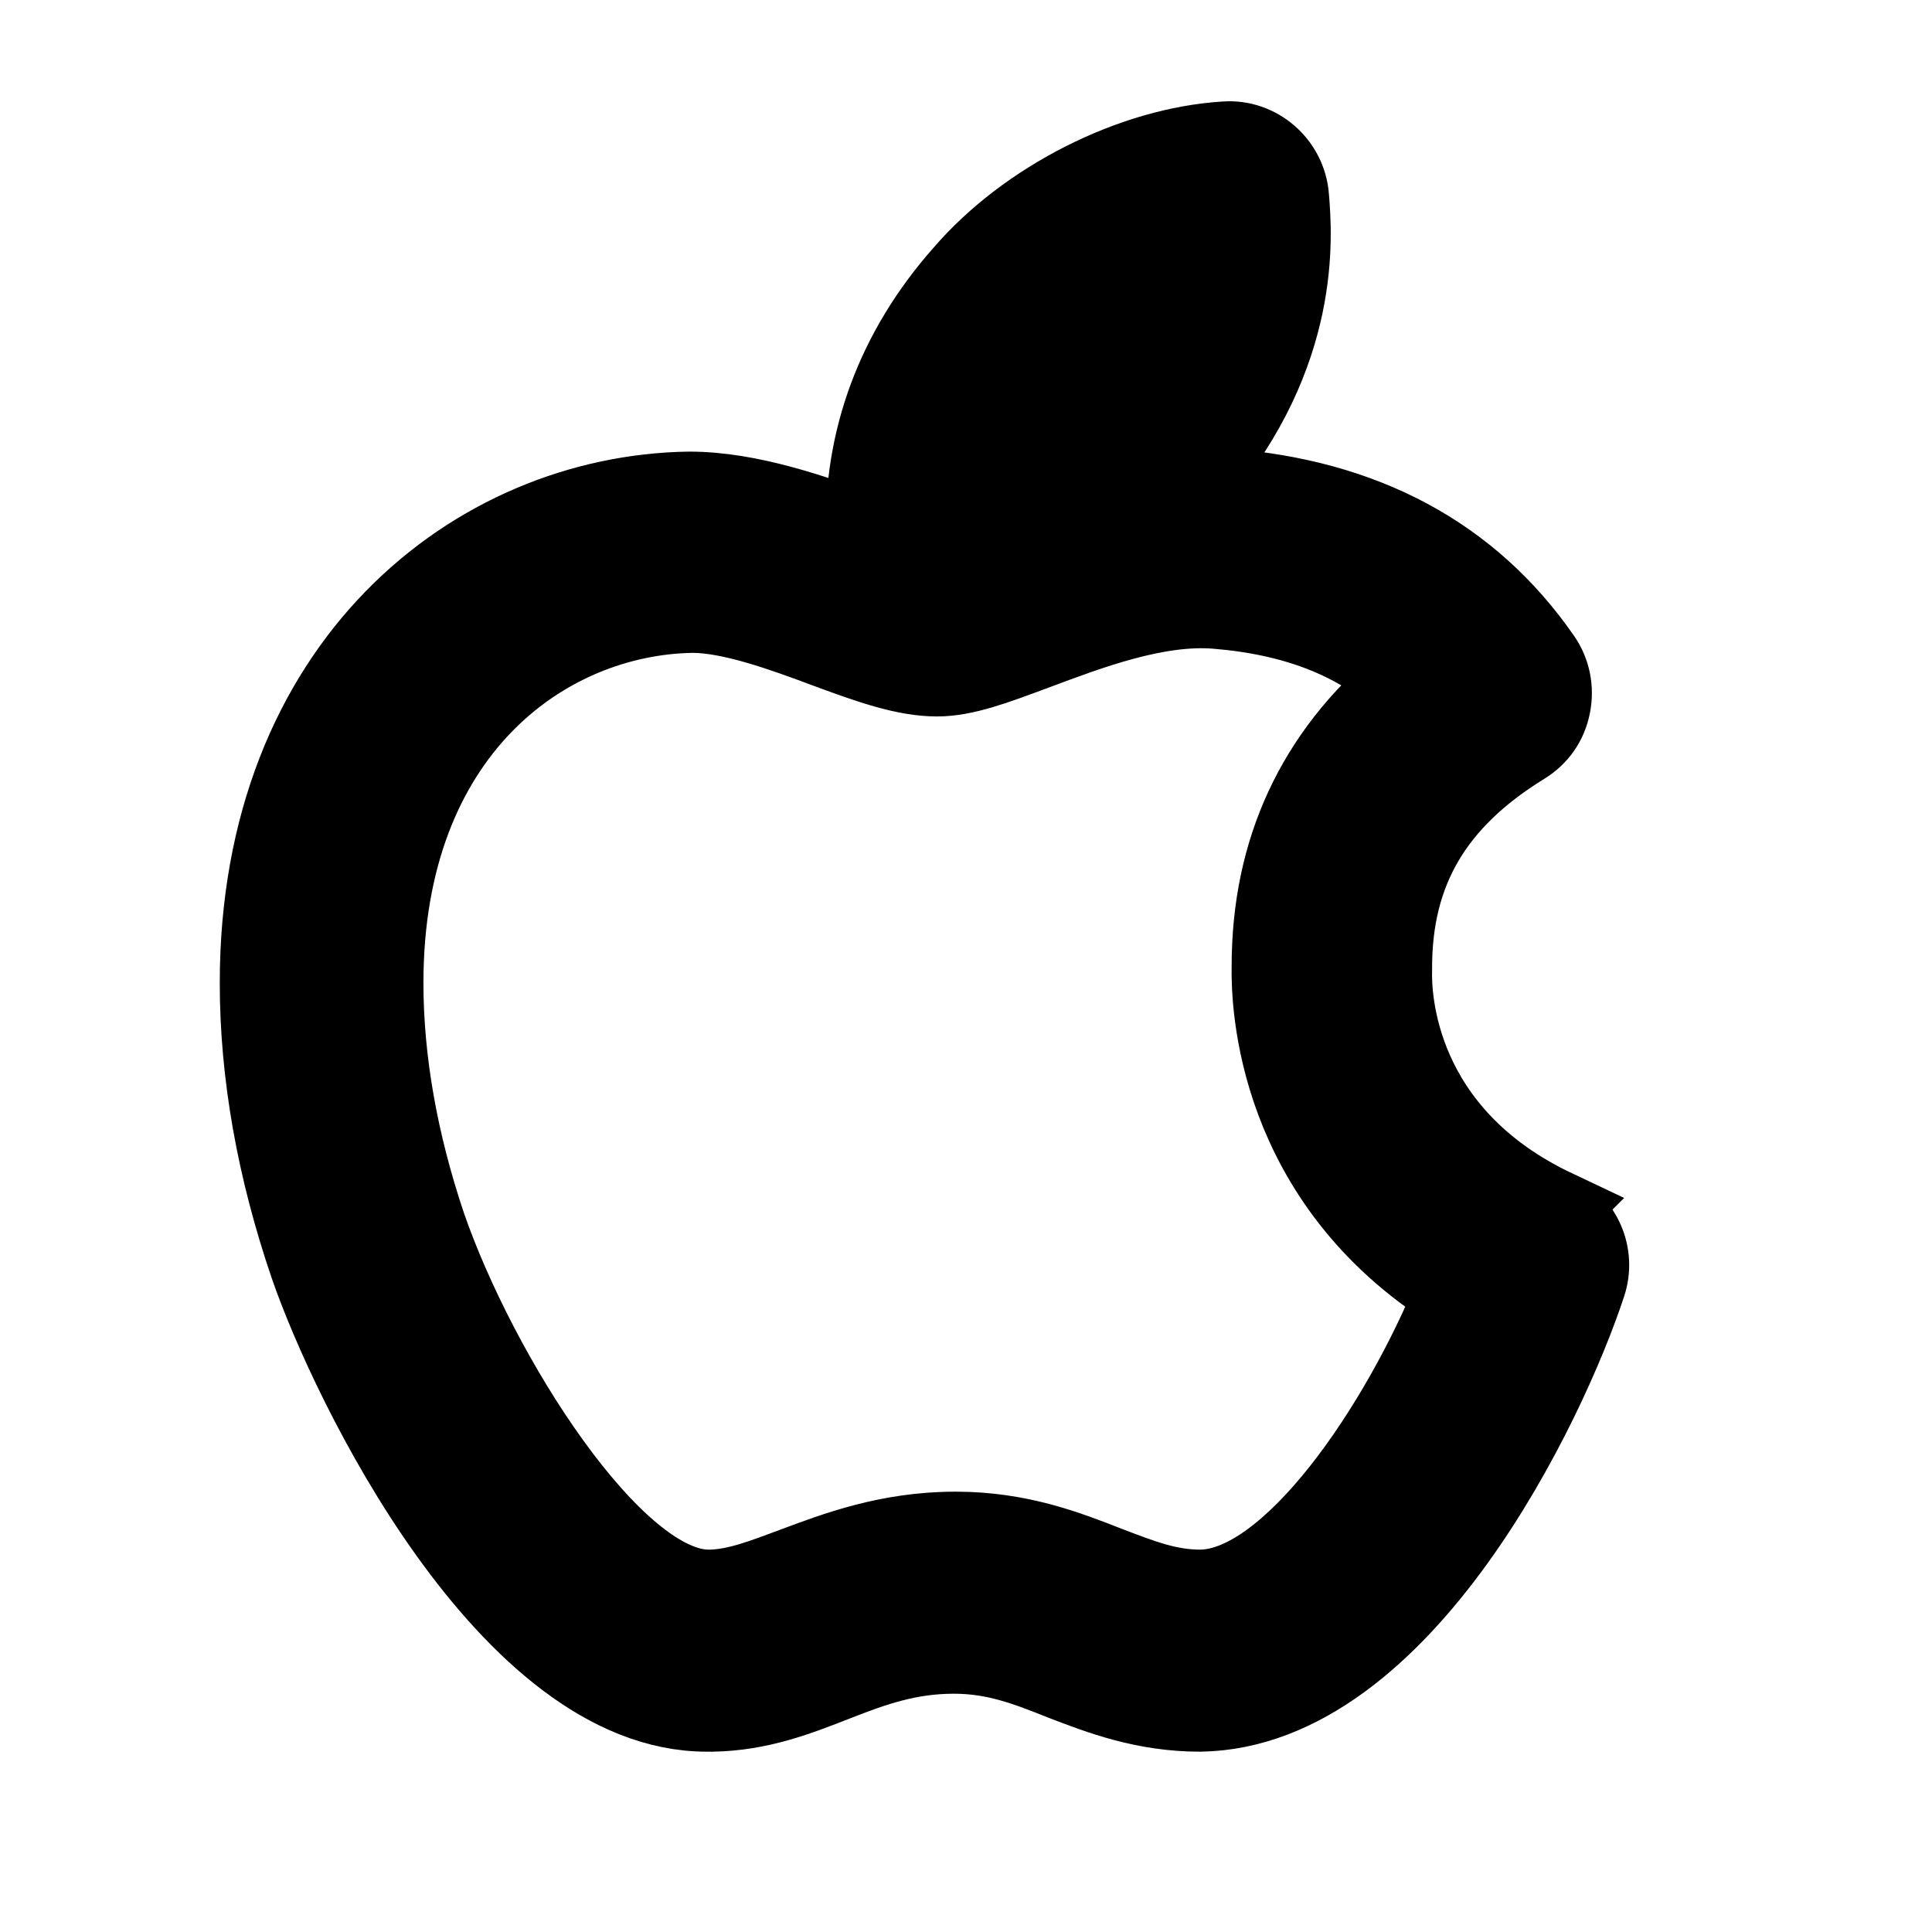 <svg viewBox="0 0 24 24" fill="currentColor" stroke="currentColor" xmlns="http://www.w3.org/2000/svg">
<path d="M19.32 15.03C17.33 14.09 17.28 12.38 17.29 12.05V12.02C17.29 10.82 17.8 9.94 18.92 9.25C19.1 9.14 19.22 8.97 19.26 8.76C19.3 8.56 19.26 8.35 19.14 8.18C18.26 6.91 16.94 6.2 15.21 6.07C15.04 6.06 14.87 6.07 14.69 6.08C14.75 6.02 14.81 5.97 14.87 5.91C16.16 4.38 16.05 2.94 16.01 2.45C15.98 2.04 15.62 1.73 15.22 1.76C14.07 1.83 12.76 2.49 11.97 3.41C11.13 4.36 10.73 5.47 10.76 6.63C10.12 6.4 9.32 6.11 8.56 6.11C5.91 6.15 3.23 8.26 3.23 12.21C3.23 13.34 3.44 14.52 3.85 15.72C4.35 17.17 6.32 21.26 8.78 21.26C8.8 21.26 8.83 21.26 8.85 21.26C9.44 21.25 9.92 21.06 10.38 20.88C10.84 20.7 11.28 20.54 11.85 20.54C12.36 20.54 12.75 20.69 13.2 20.87C13.67 21.05 14.21 21.26 14.91 21.26C17.42 21.22 19.22 17.41 19.7 15.95C19.82 15.59 19.65 15.2 19.31 15.04L19.32 15.03ZM13.11 4.39C13.45 4 13.96 3.65 14.48 3.45C14.4 3.87 14.19 4.38 13.73 4.93C13.39 5.33 12.9 5.77 12.3 5.96C12.4 5.41 12.68 4.88 13.11 4.39ZM14.91 19.75C14.51 19.75 14.18 19.62 13.76 19.46C13.25 19.26 12.66 19.03 11.87 19.03C11.03 19.03 10.38 19.28 9.87 19.47C9.49 19.61 9.17 19.74 8.83 19.75C8.83 19.75 8.81 19.75 8.8 19.75C7.61 19.75 5.93 17.08 5.29 15.23C4.94 14.19 4.76 13.17 4.76 12.21C4.76 9.09 6.76 7.64 8.6 7.61C9.08 7.61 9.72 7.84 10.28 8.05C10.82 8.25 11.25 8.4 11.64 8.4C11.98 8.4 12.35 8.26 12.86 8.07C13.53 7.82 14.37 7.5 15.11 7.56C16.09 7.64 16.86 7.94 17.44 8.47C16.35 9.38 15.8 10.57 15.8 12C15.79 12.46 15.85 14.66 18.08 16.05C17.4 17.72 16.05 19.73 14.92 19.75H14.91Z" />
</svg>
